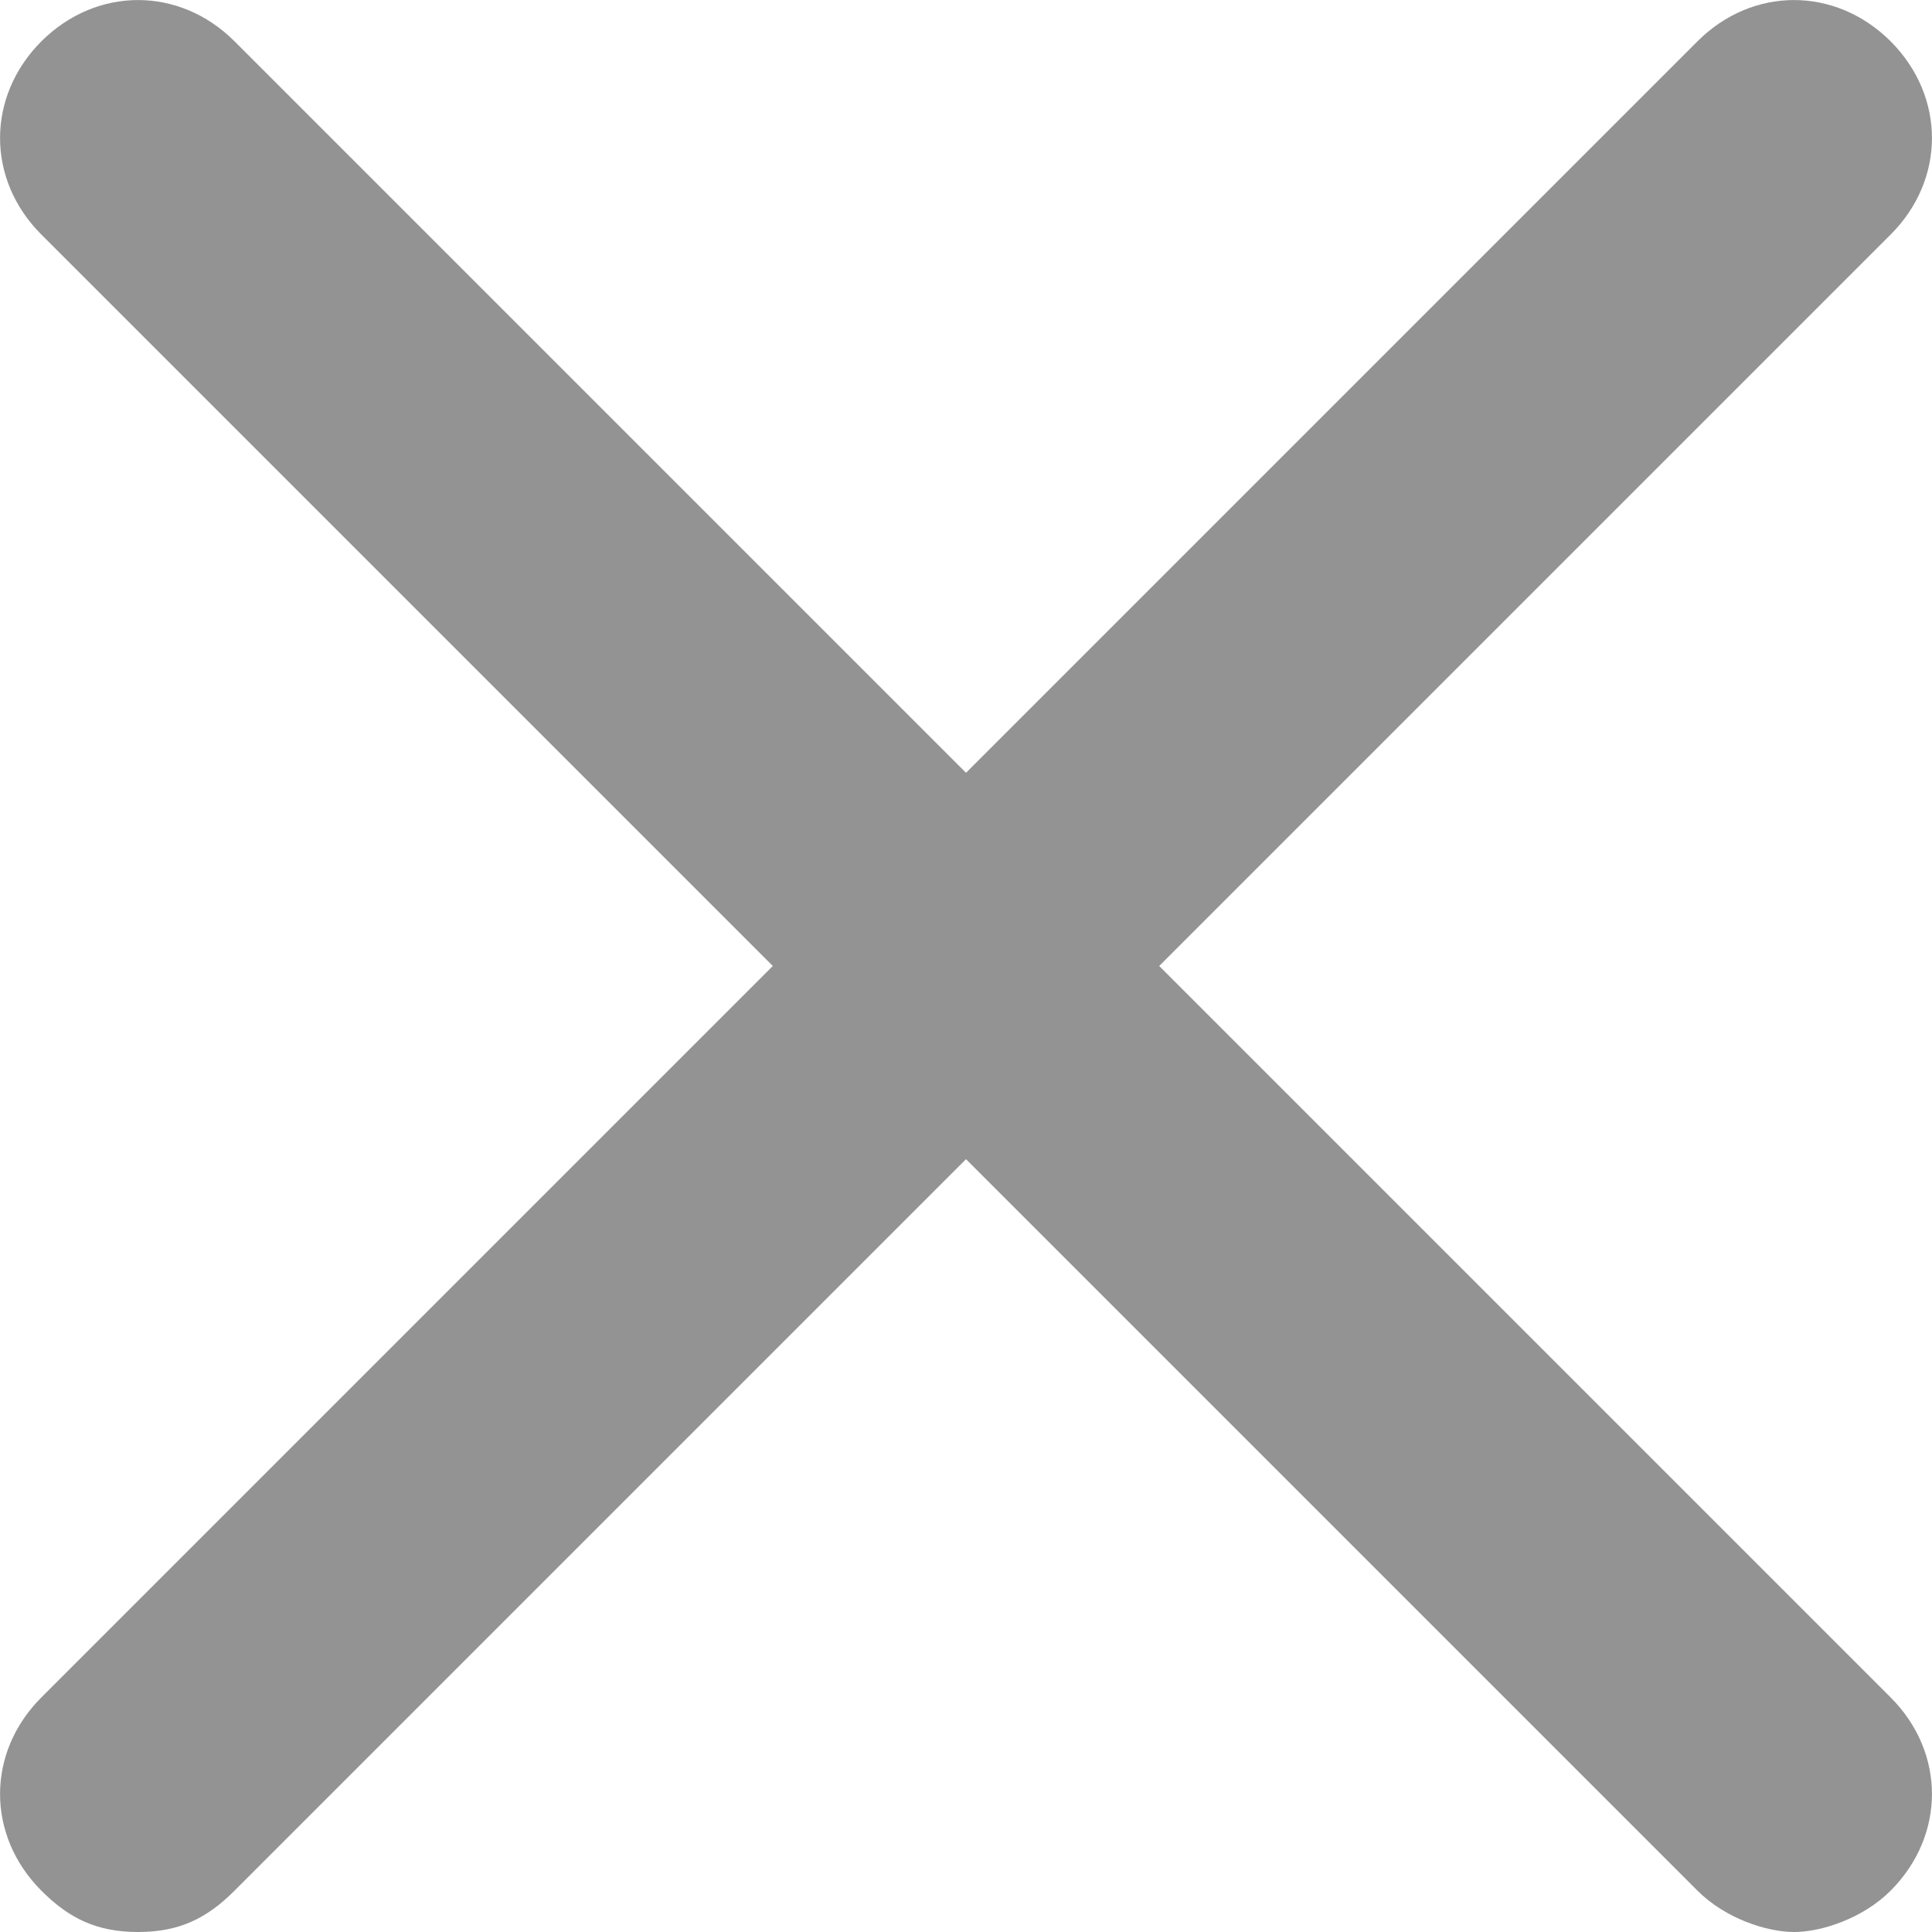 <svg width="10" height="10" viewBox="0 0 10 10" fill="none" xmlns="http://www.w3.org/2000/svg">
<path d="M9.786 0.214C9.5 -0.071 9.071 -0.071 8.786 0.214L5 4L1.214 0.214C0.929 -0.071 0.5 -0.071 0.214 0.214C-0.071 0.5 -0.071 0.929 0.214 1.214L4 5L0.214 8.786C-0.071 9.071 -0.071 9.5 0.214 9.786C0.357 9.929 0.5 10 0.714 10C0.929 10 1.071 9.929 1.214 9.786L5 6L8.786 9.786C8.929 9.929 9.143 10 9.286 10C9.429 10 9.643 9.929 9.786 9.786C10.071 9.5 10.071 9.071 9.786 8.786L6 5L9.786 1.214C10.071 0.929 10.071 0.5 9.786 0.214Z" fill="#939393"/>
</svg>
